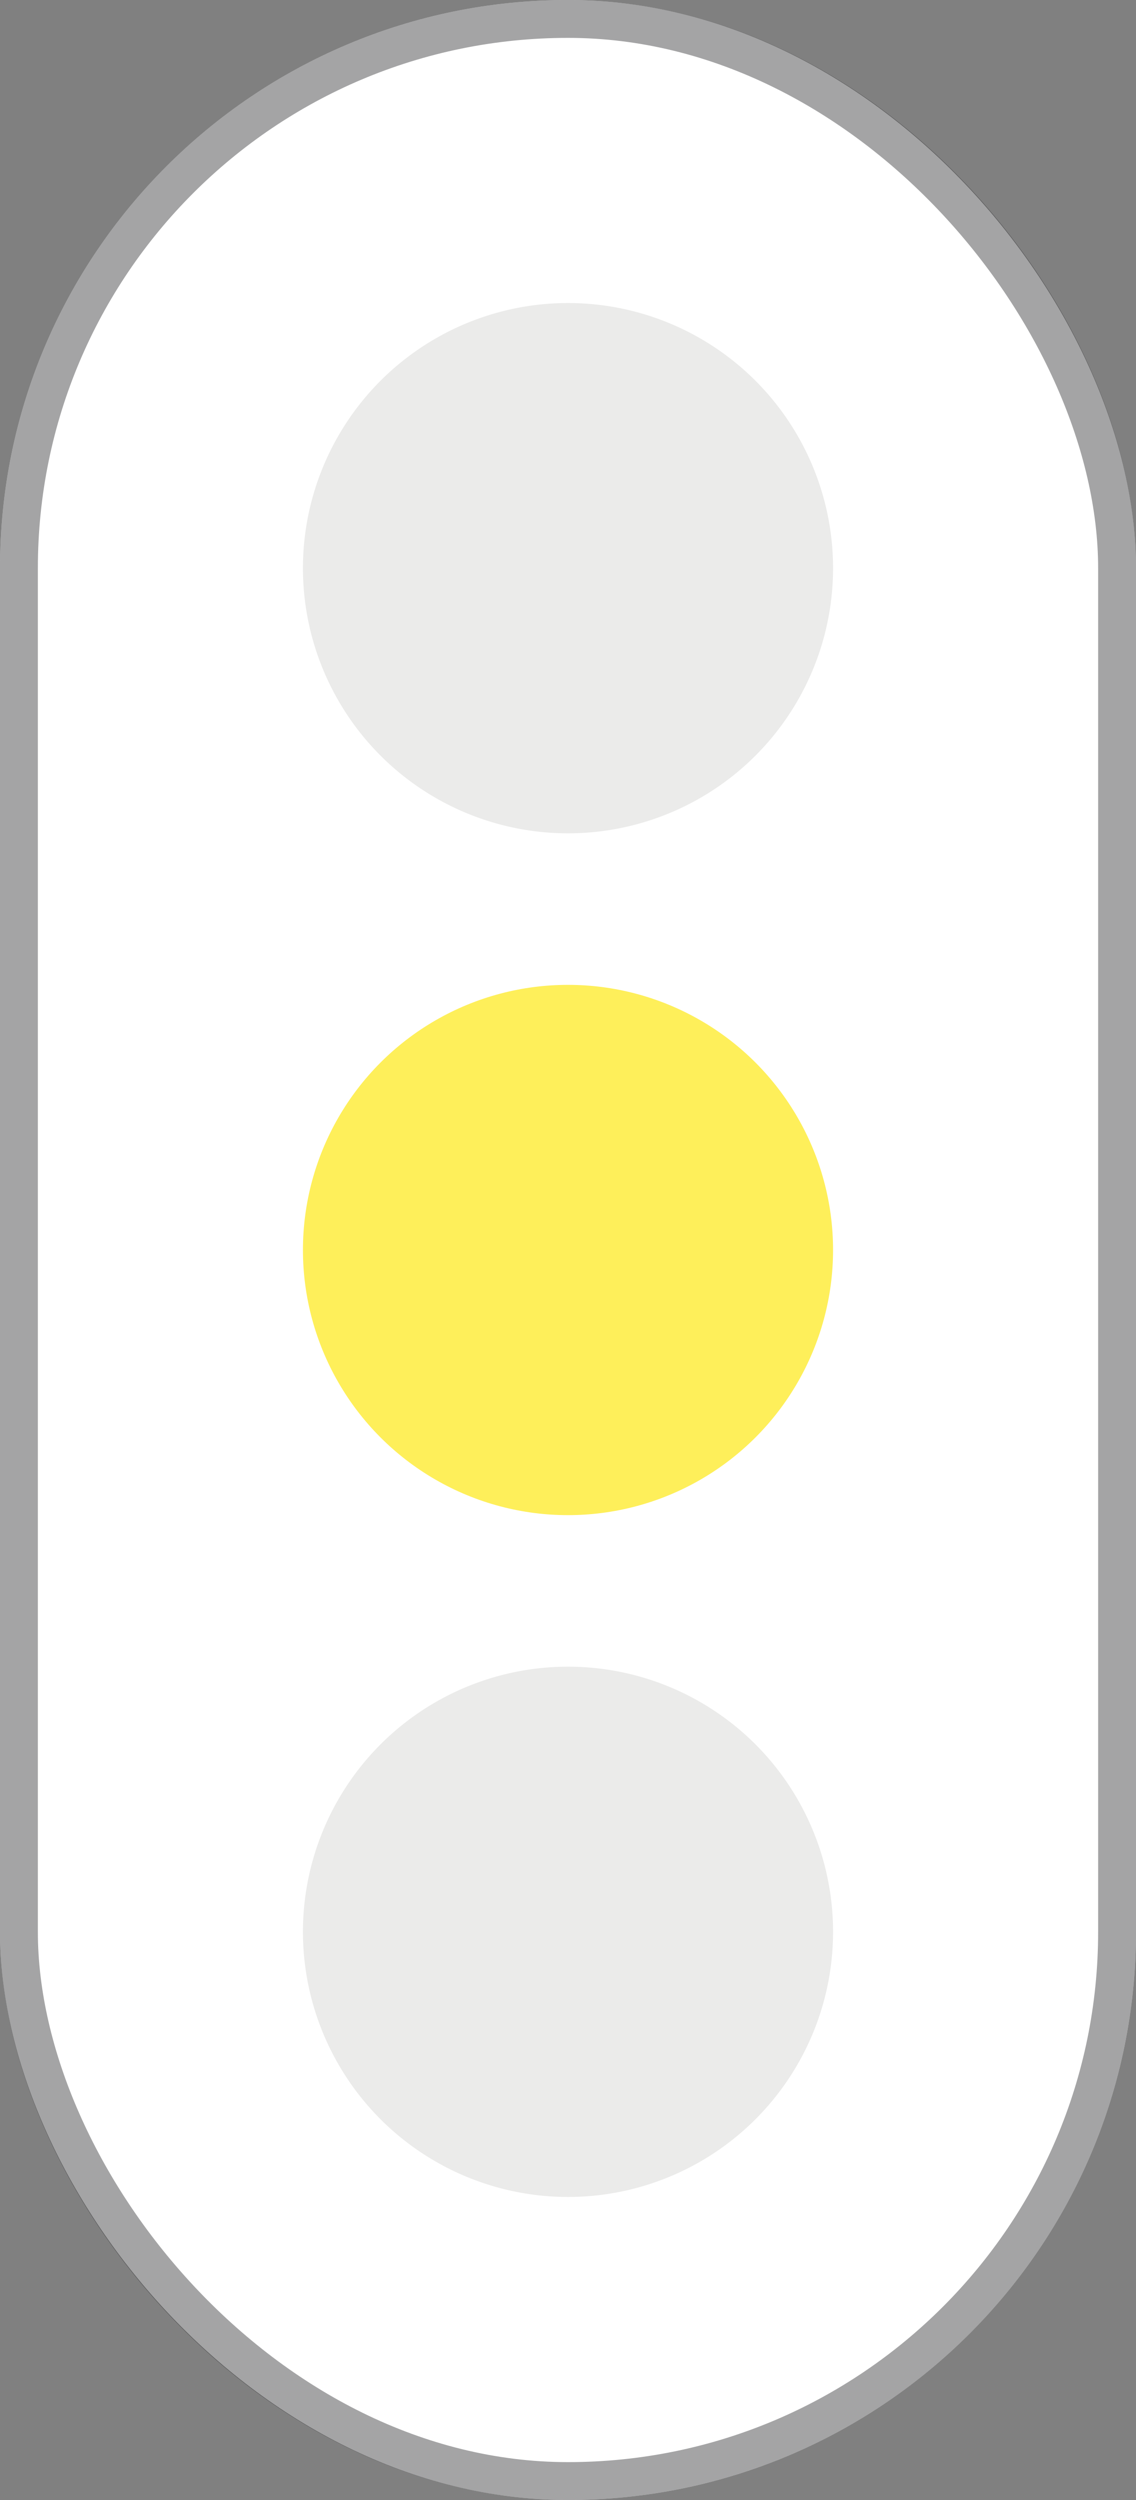 <svg width="30" height="66" viewBox="0 0 30 66" fill="none" xmlns="http://www.w3.org/2000/svg">
<rect x="0" y="0" width="30" height="66" fill="#808080" stroke="none"/>
<rect width="30" height="66" rx="15" fill="white"/>
<circle cx="15" cy="15" r="7" fill="#EBEBEA"/>
<circle cx="15" cy="33" r="7" fill="#FEEF5A"/>
<circle cx="15" cy="51" r="7" fill="#EBEBEA"/>
<rect x="0.5" y="0.5" width="29" height="65" rx="14.5" stroke="#1C1D20" stroke-opacity="0.4"/>
</svg>
